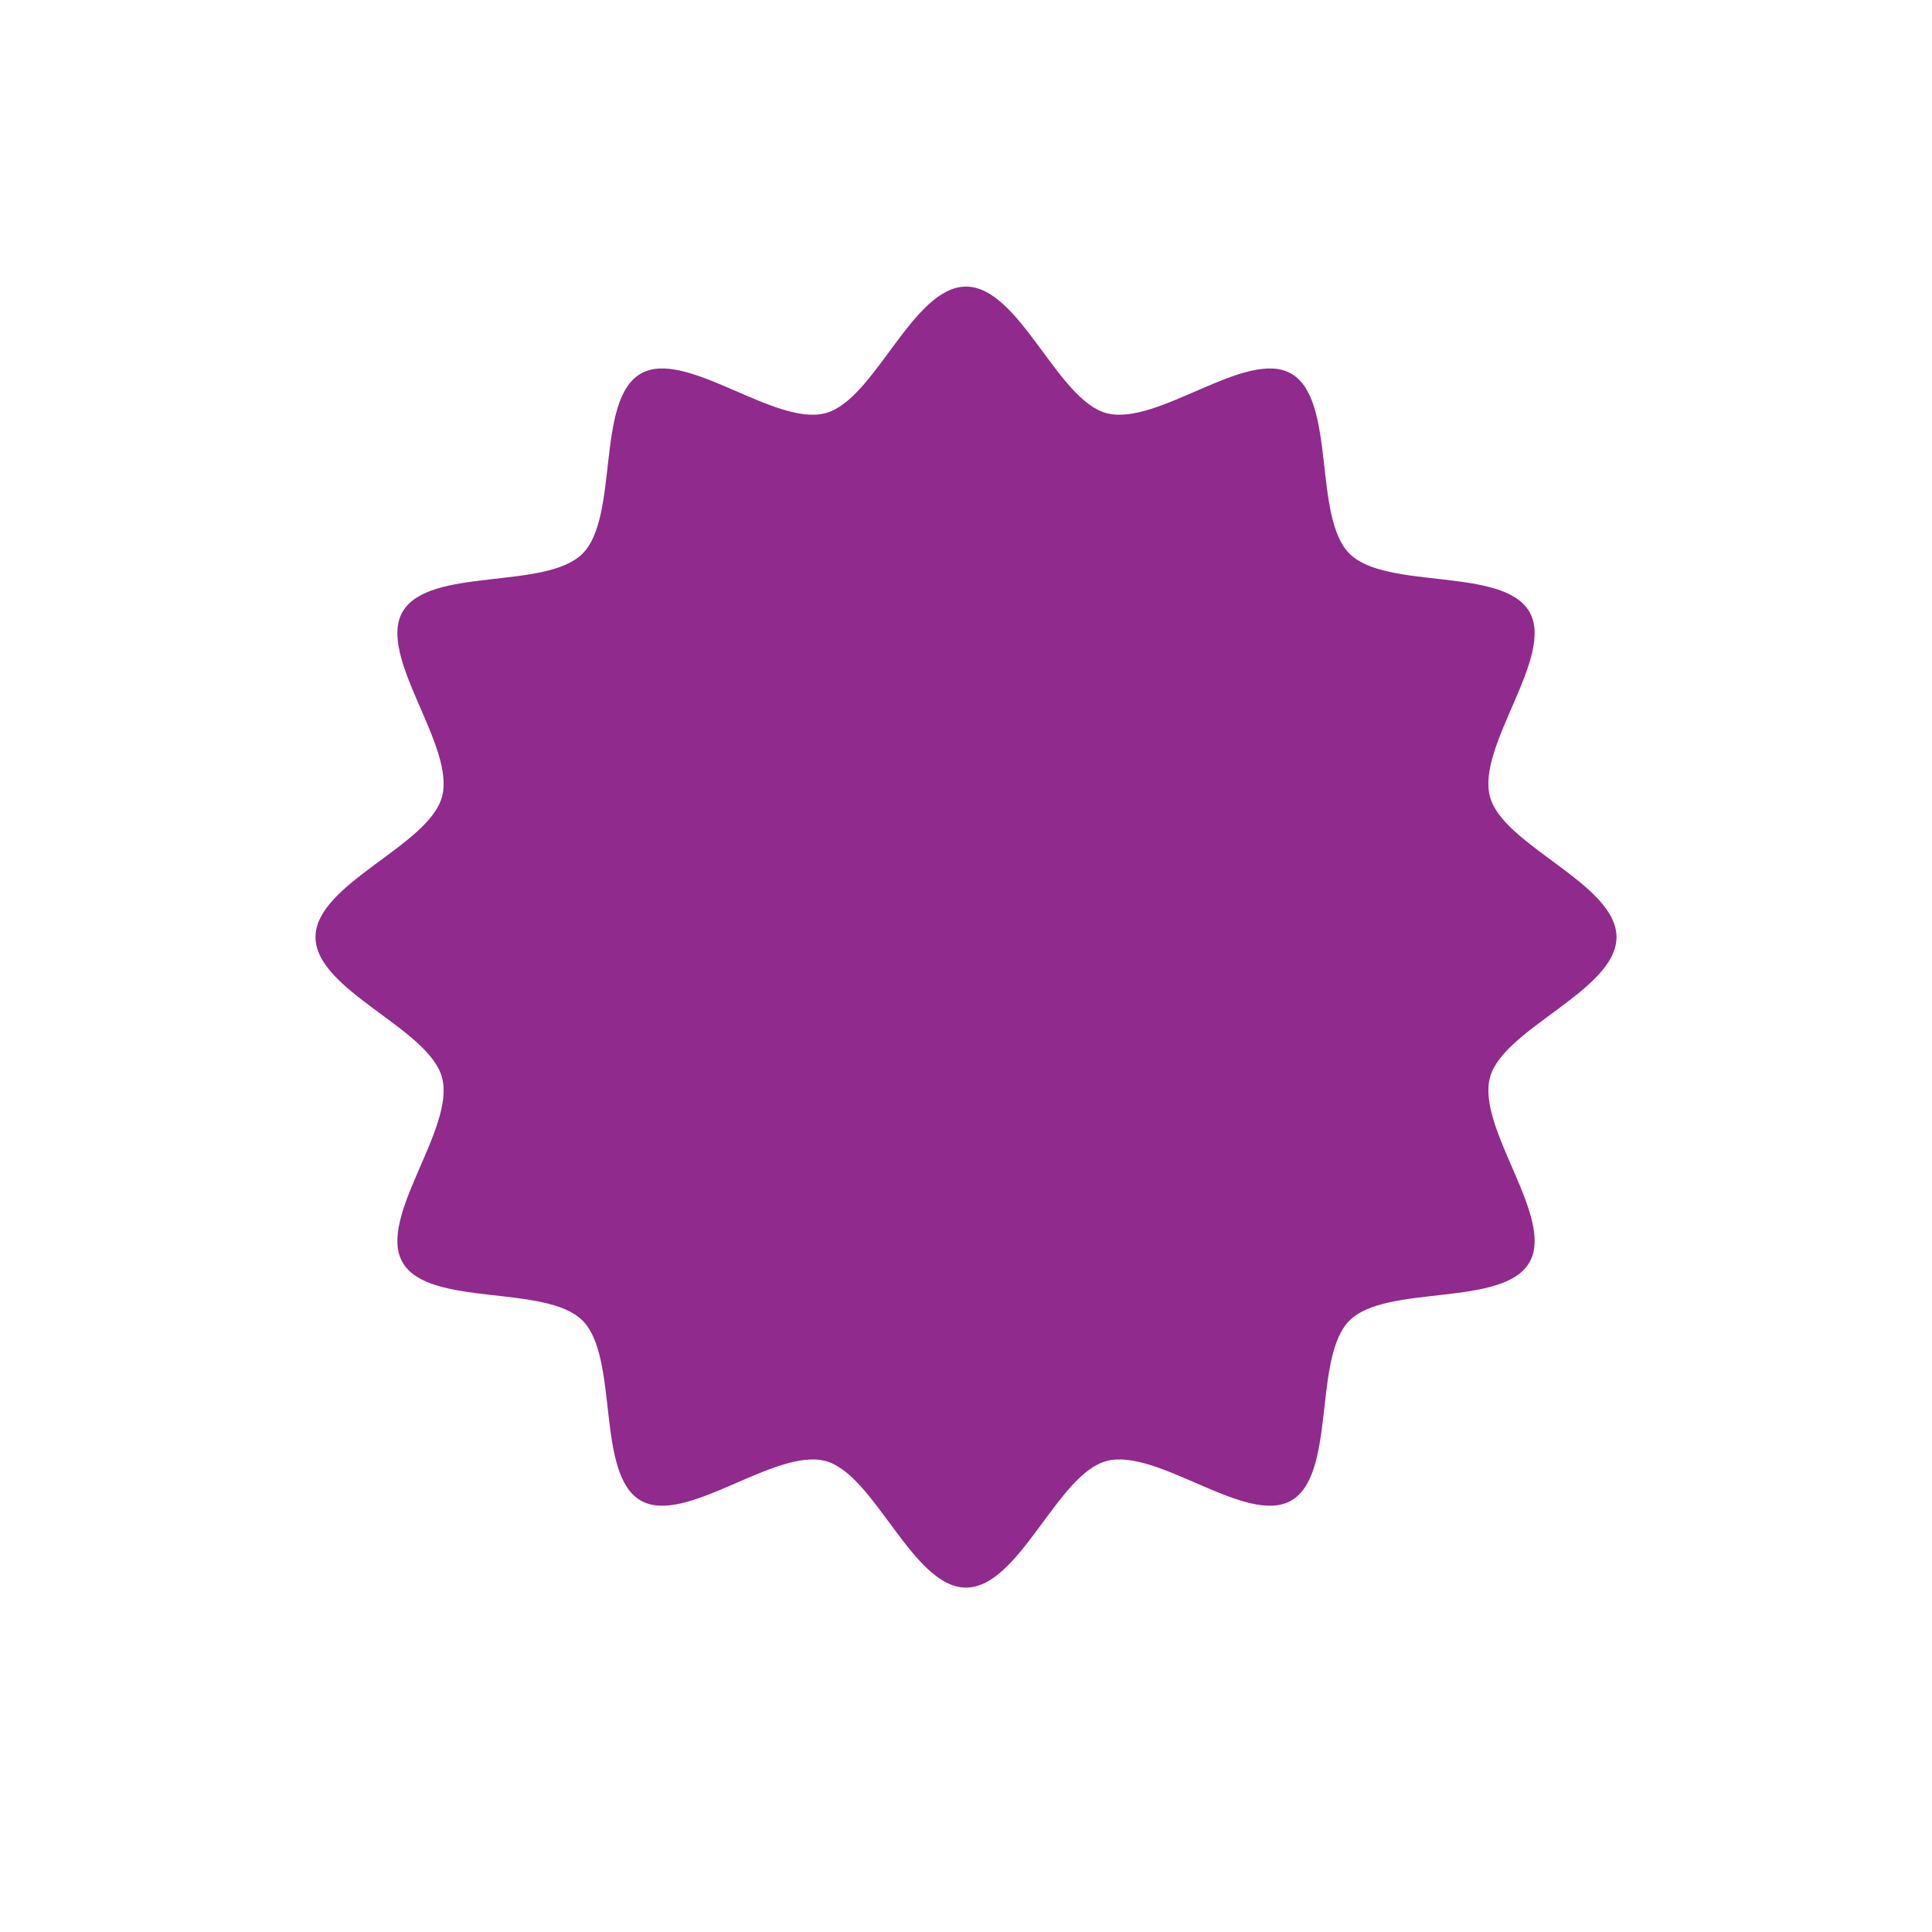 <?xml version="1.0" encoding="utf-8"?>
<!-- Generator: Adobe Illustrator 26.3.1, SVG Export Plug-In . SVG Version: 6.00 Build 0)  -->
<svg version="1.1" id="Layer_1" xmlns="http://www.w3.org/2000/svg" xmlns:xlink="http://www.w3.org/1999/xlink" x="0px" y="0px"
	 viewBox="0 0 500 500" style="enable-background:new 0 0 500 500;" xml:space="preserve">
<style type="text/css">
	.st0{fill:#902A8D;}
</style>
<g>
	<path class="st0" d="M418.35,242.52c0,13.82-29.34,23.6-32.75,36.34c-3.52,13.19,16.89,36.31,10.21,47.85
		c-6.78,11.71-37.06,5.54-46.57,15.05c-9.51,9.51-3.33,39.79-15.05,46.57c-11.55,6.68-34.66-13.74-47.85-10.21
		c-12.75,3.41-22.53,32.75-36.34,32.75c-13.82,0-23.6-29.34-36.34-32.75c-13.19-3.52-36.31,16.89-47.85,10.21
		c-11.71-6.78-5.54-37.06-15.05-46.57c-9.51-9.51-39.79-3.33-46.57-15.05c-6.68-11.55,13.74-34.66,10.21-47.85
		c-3.41-12.75-32.75-22.53-32.75-36.34c0-13.82,29.34-23.6,32.75-36.34c3.52-13.19-16.89-36.31-10.21-47.85
		c6.78-11.71,37.06-5.54,46.57-15.05c9.51-9.51,3.33-39.79,15.05-46.57c11.55-6.68,34.66,13.74,47.85,10.21
		c12.75-3.41,22.53-32.75,36.34-32.75c13.82,0,23.6,29.34,36.34,32.75c13.19,3.52,36.31-16.89,47.85-10.21
		c11.71,6.78,5.54,37.06,15.05,46.57s39.79,3.33,46.57,15.05c6.68,11.55-13.74,34.66-10.21,47.85
		C389.01,218.92,418.35,228.7,418.35,242.52z"/>
</g>
</svg>

